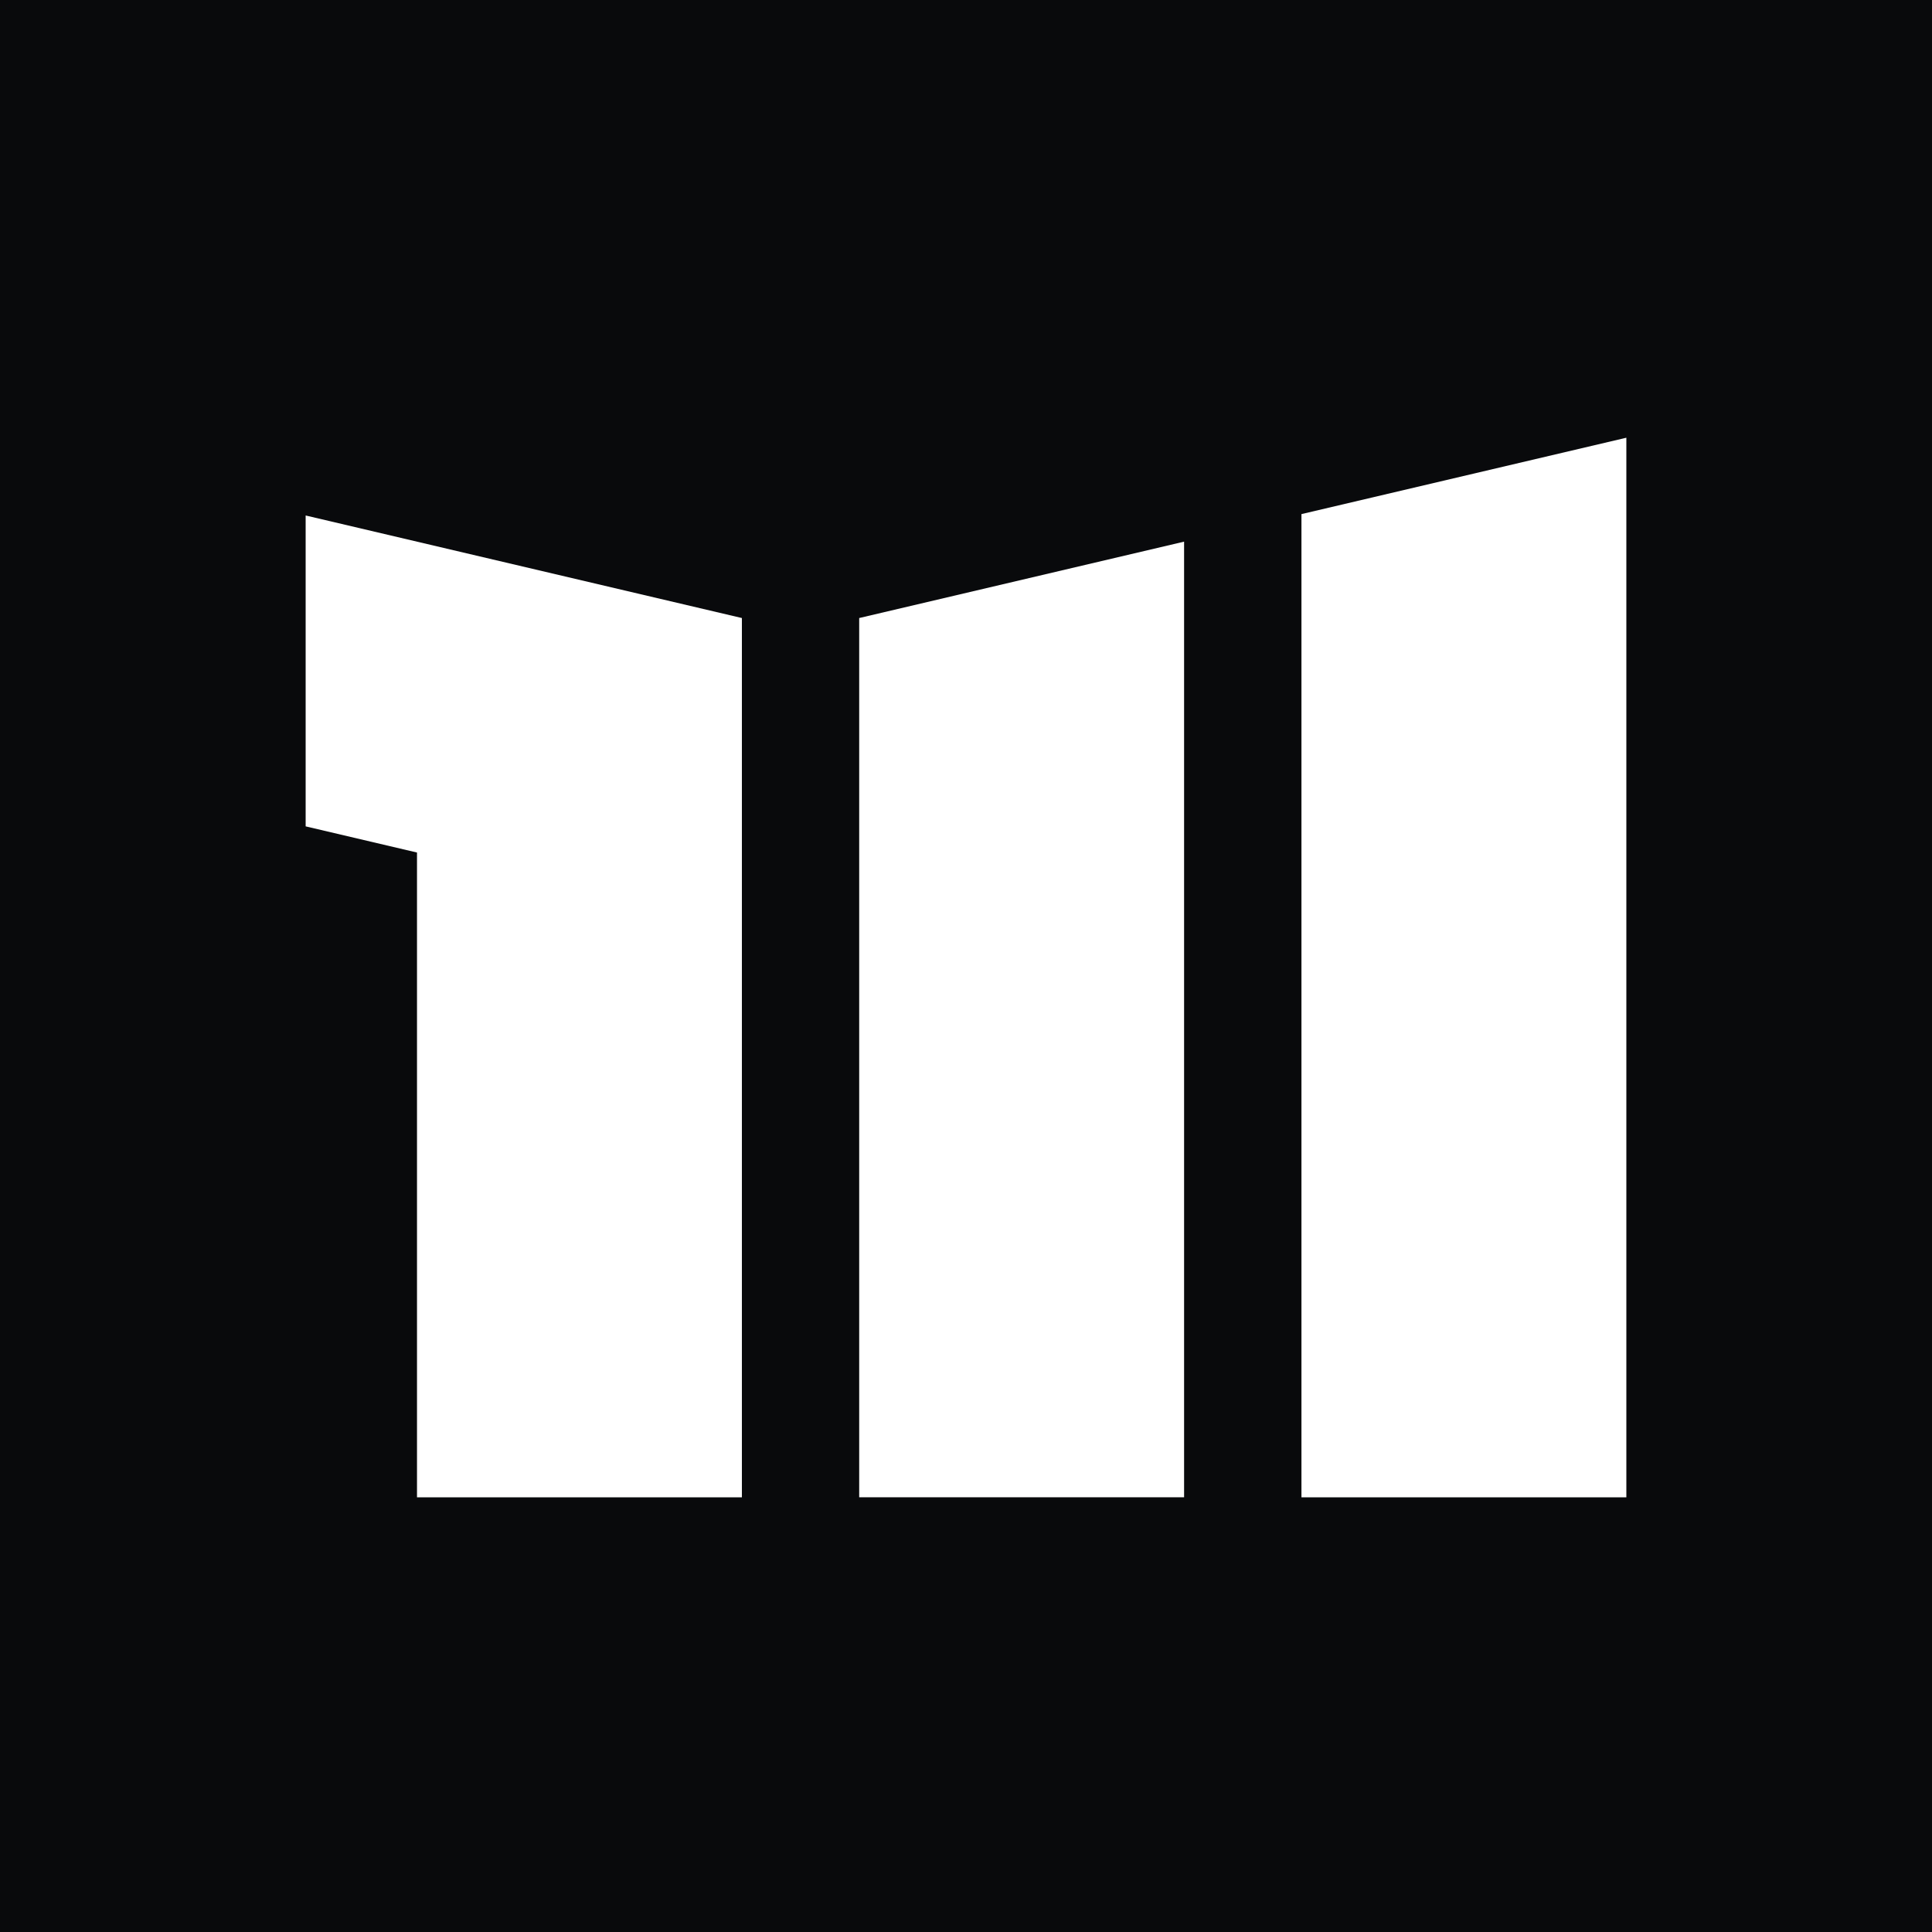 <svg width="512" height="512" viewBox="0 0 512 512" fill="none" xmlns="http://www.w3.org/2000/svg">
<rect width="512" height="512" fill="#090A0C"/>
<path d="M196.61 163.786V396.8H110.509V225.93L81 218.996V136.609L196.61 163.786Z" fill="white"/>
<path d="M313.796 143.543V396.799H227.695V163.785L313.796 143.543Z" fill="white"/>
<path d="M431 116V396.804H344.898V136.242L431 116Z" fill="white"/>
</svg>
